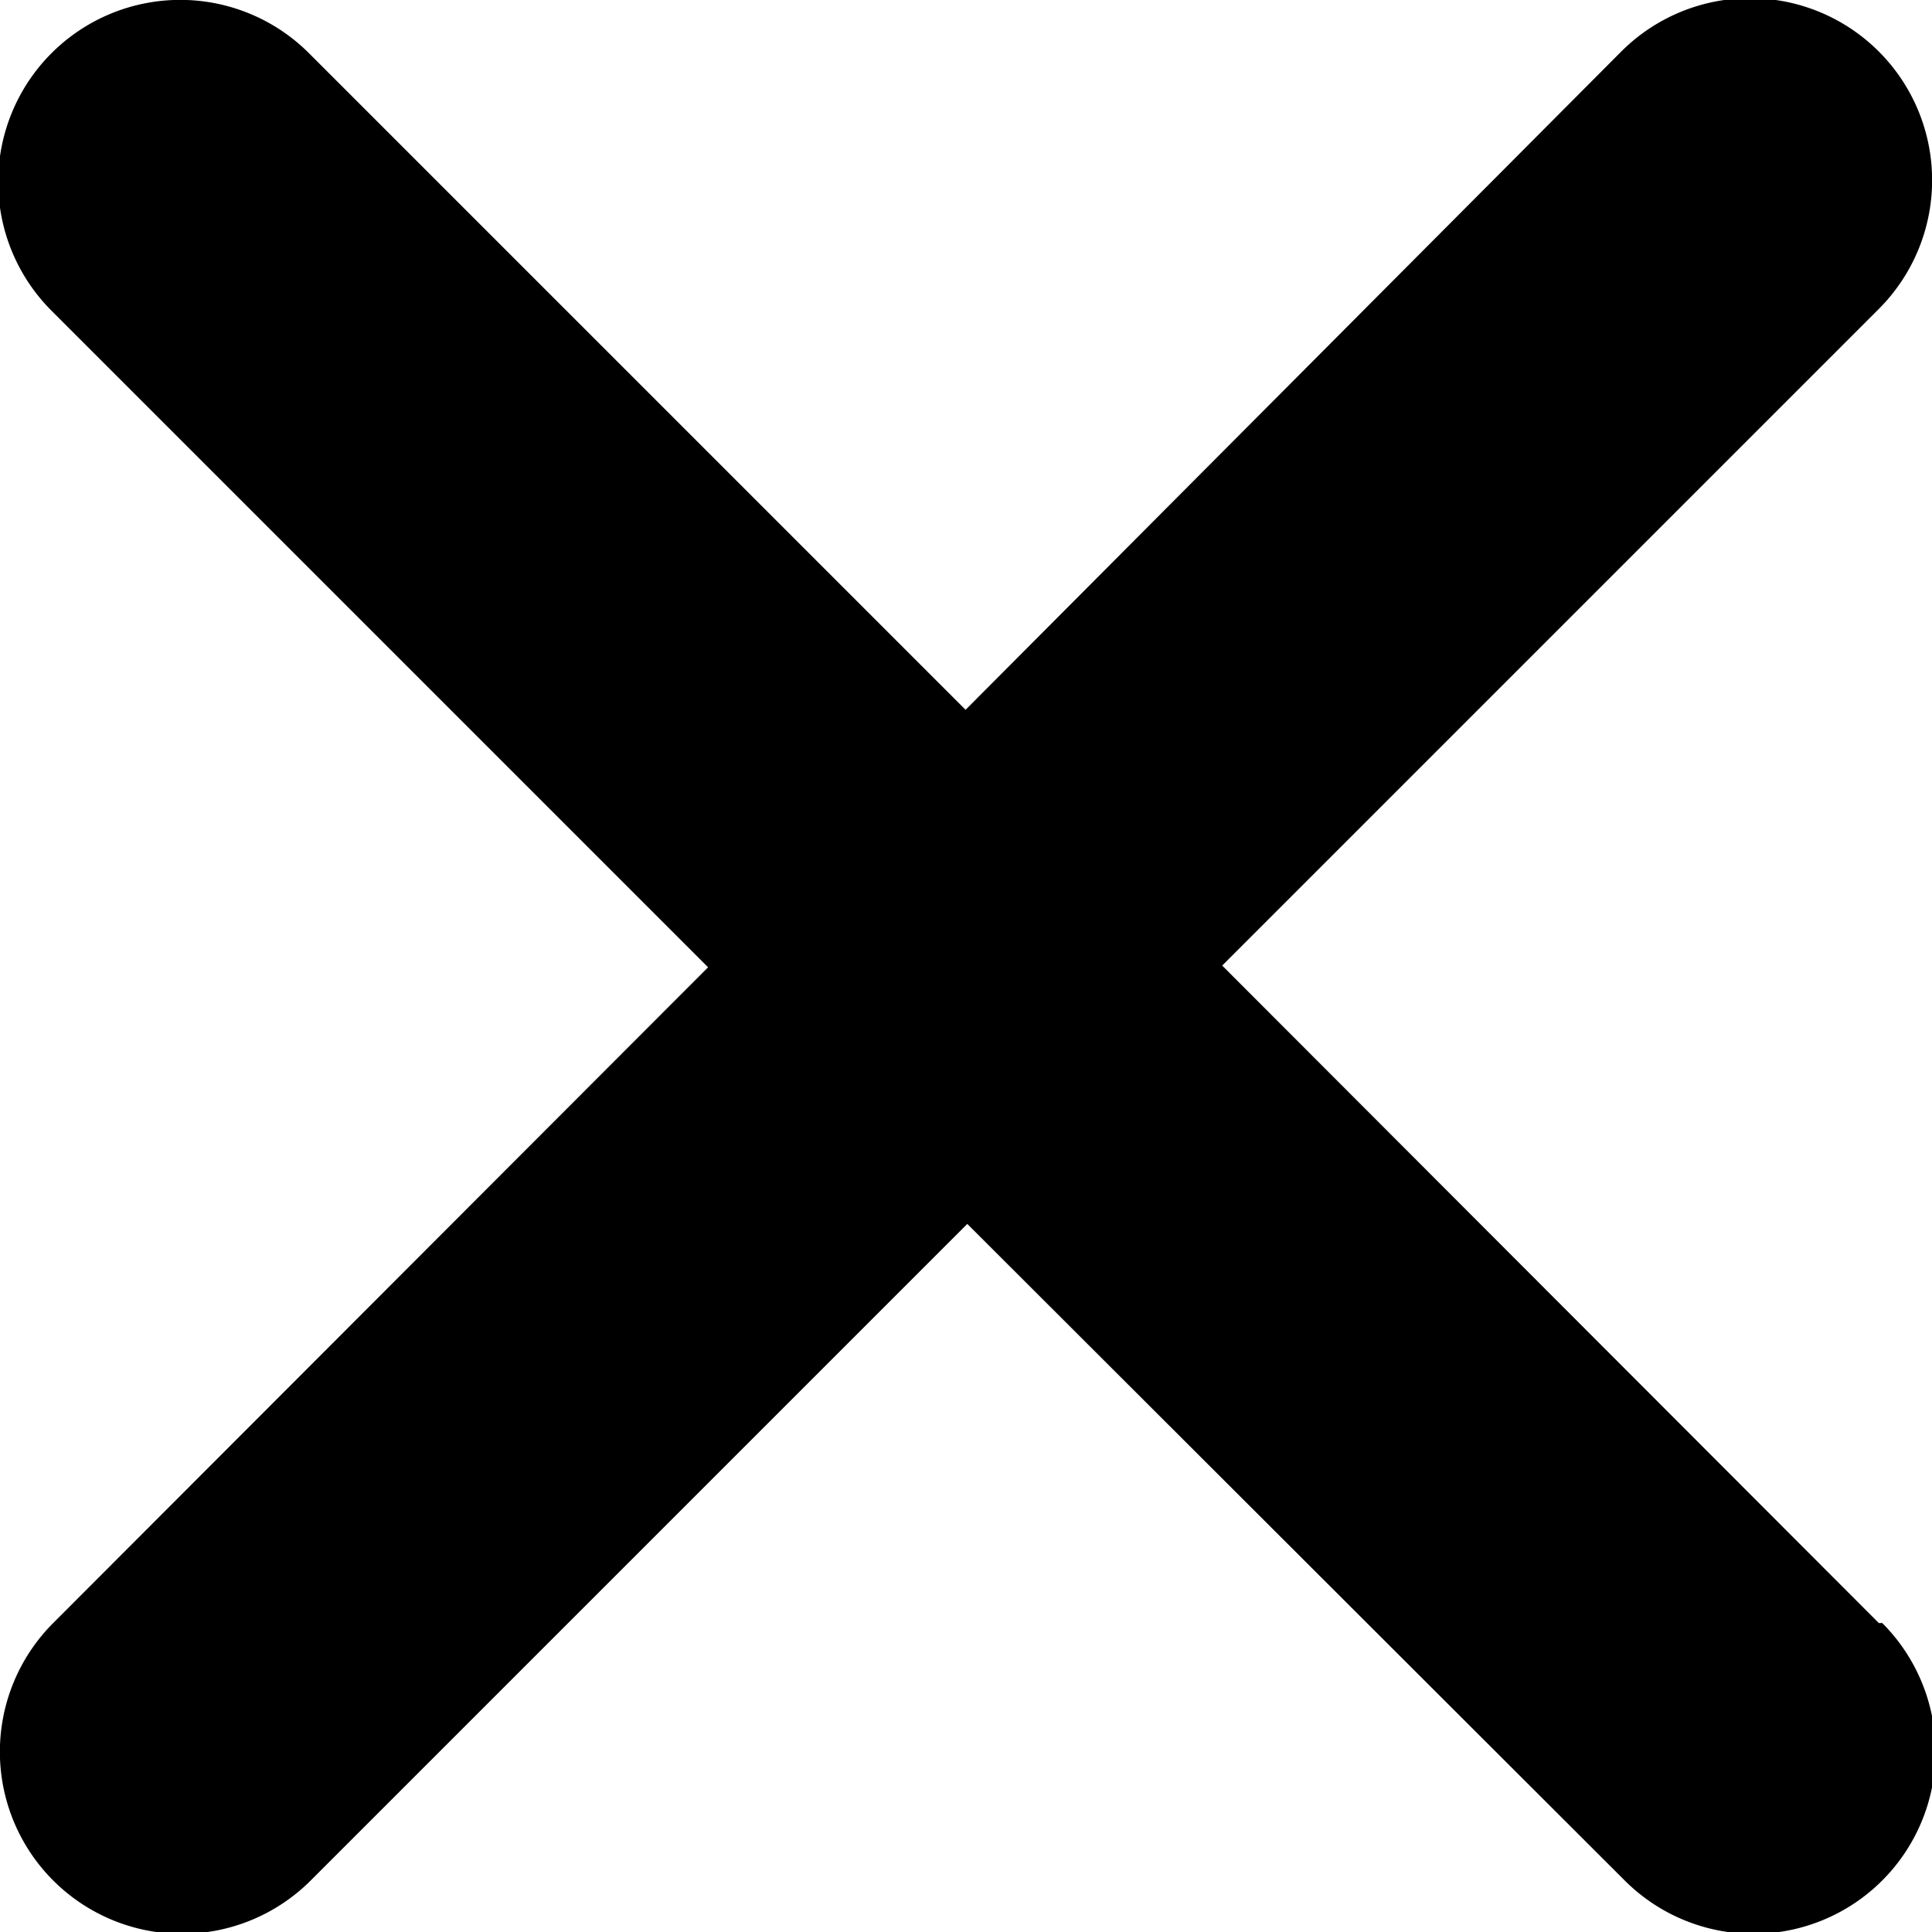 <svg id="Layer_1" data-name="Layer 1" xmlns="http://www.w3.org/2000/svg" viewBox="0 0 22.51 22.51"><path d="M21.89,18.91l-7.65-7.66L21.89,3.6a2.11,2.11,0,0,0-3-3L11.25,8.27,3.6.62a2.11,2.11,0,0,0-3,3l7.65,7.65L.62,18.91a2.11,2.11,0,0,0,3,3l7.65-7.65,7.66,7.65a2.11,2.11,0,0,0,3-3Z"/></svg>